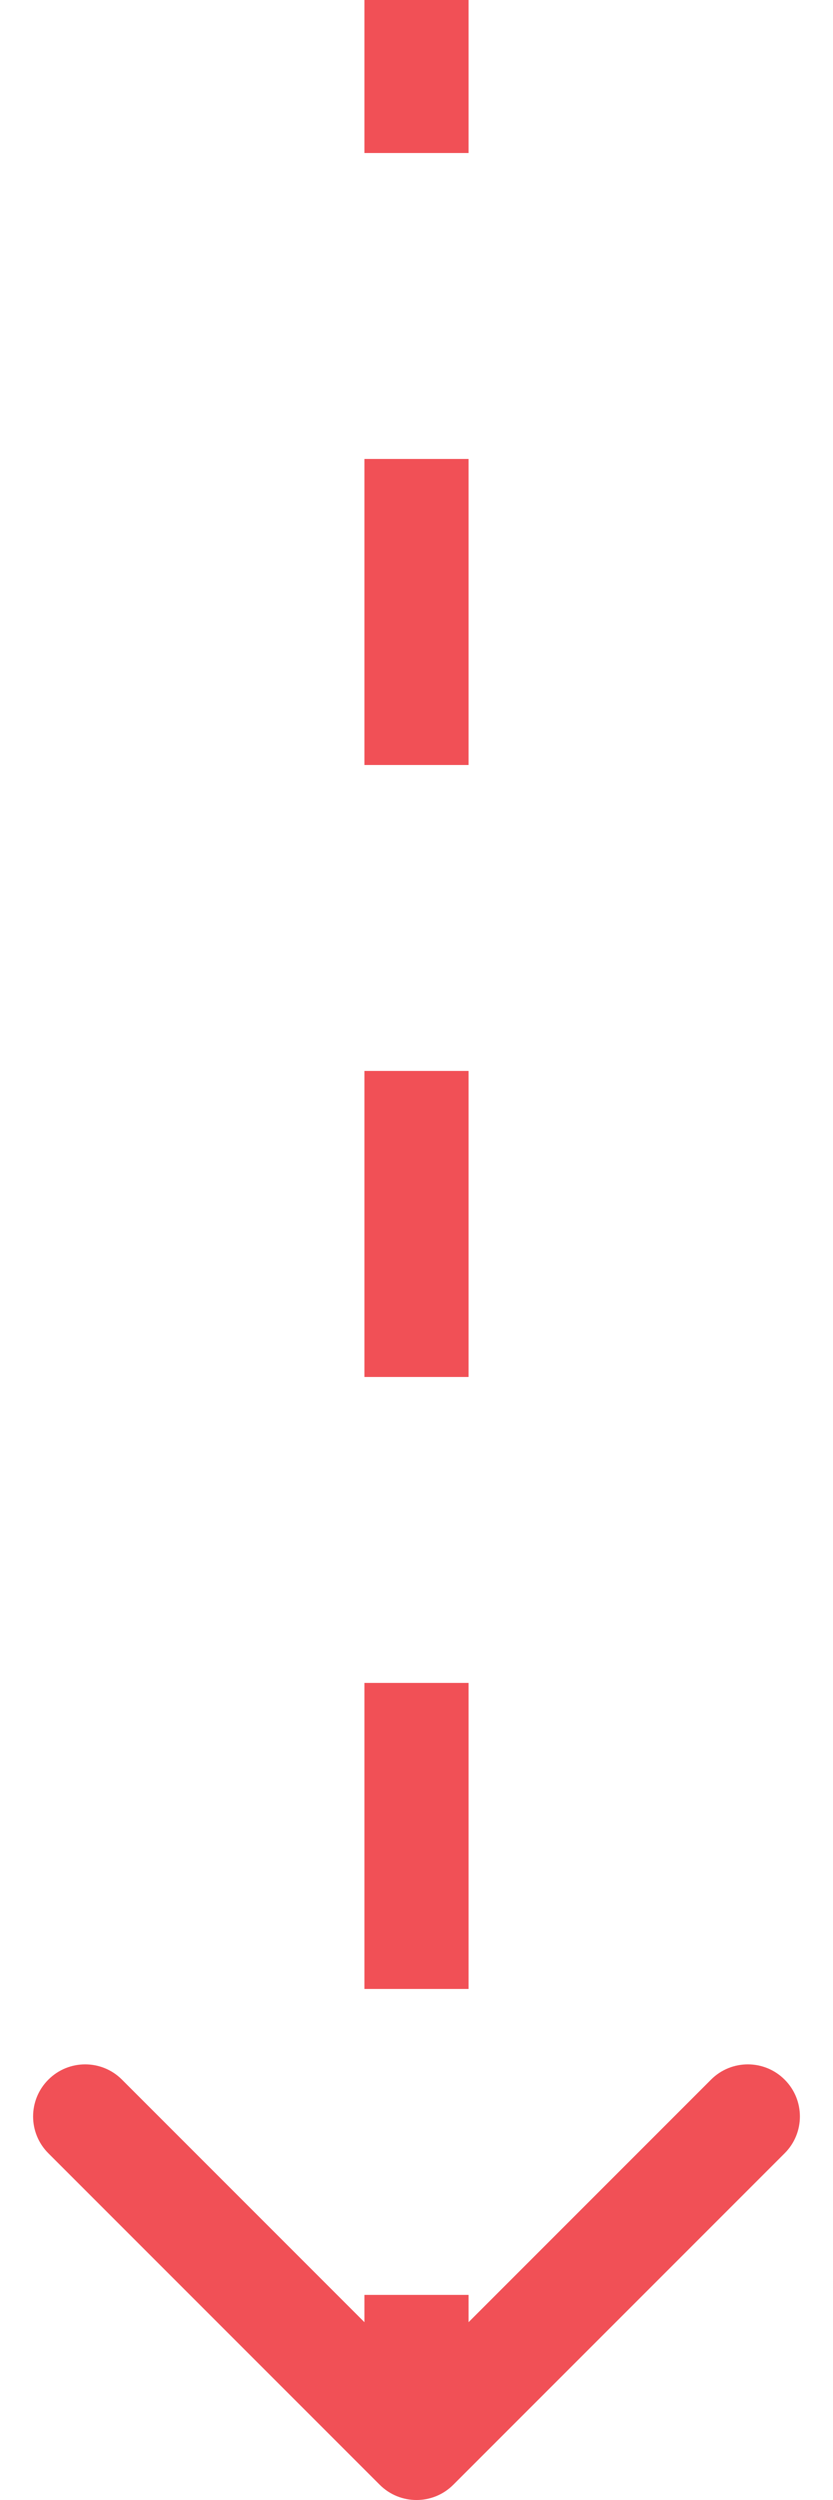 <svg xmlns="http://www.w3.org/2000/svg" width="16" height="48" viewBox="0 0 16 48" fill="none"><path d="M7.293 47.707C7.683 48.098 8.317 48.098 8.707 47.707L15.071 41.343C15.462 40.953 15.462 40.319 15.071 39.929C14.681 39.538 14.047 39.538 13.657 39.929L8 45.586L2.343 39.929C1.953 39.538 1.319 39.538 0.929 39.929C0.538 40.319 0.538 40.953 0.929 41.343L7.293 47.707ZM7 4.37113e-08L7 2.938L9 2.938L9 -4.37113e-08L7 4.37113e-08ZM7 8.812L7 14.688L9 14.688L9 8.812L7 8.812ZM7 20.562L7 26.438L9 26.438L9 20.562L7 20.562ZM7 32.312L7 38.188L9 38.188L9 32.312L7 32.312ZM7 44.062L7 47L9 47L9 44.062L7 44.062Z" fill="#F15056"></path></svg>